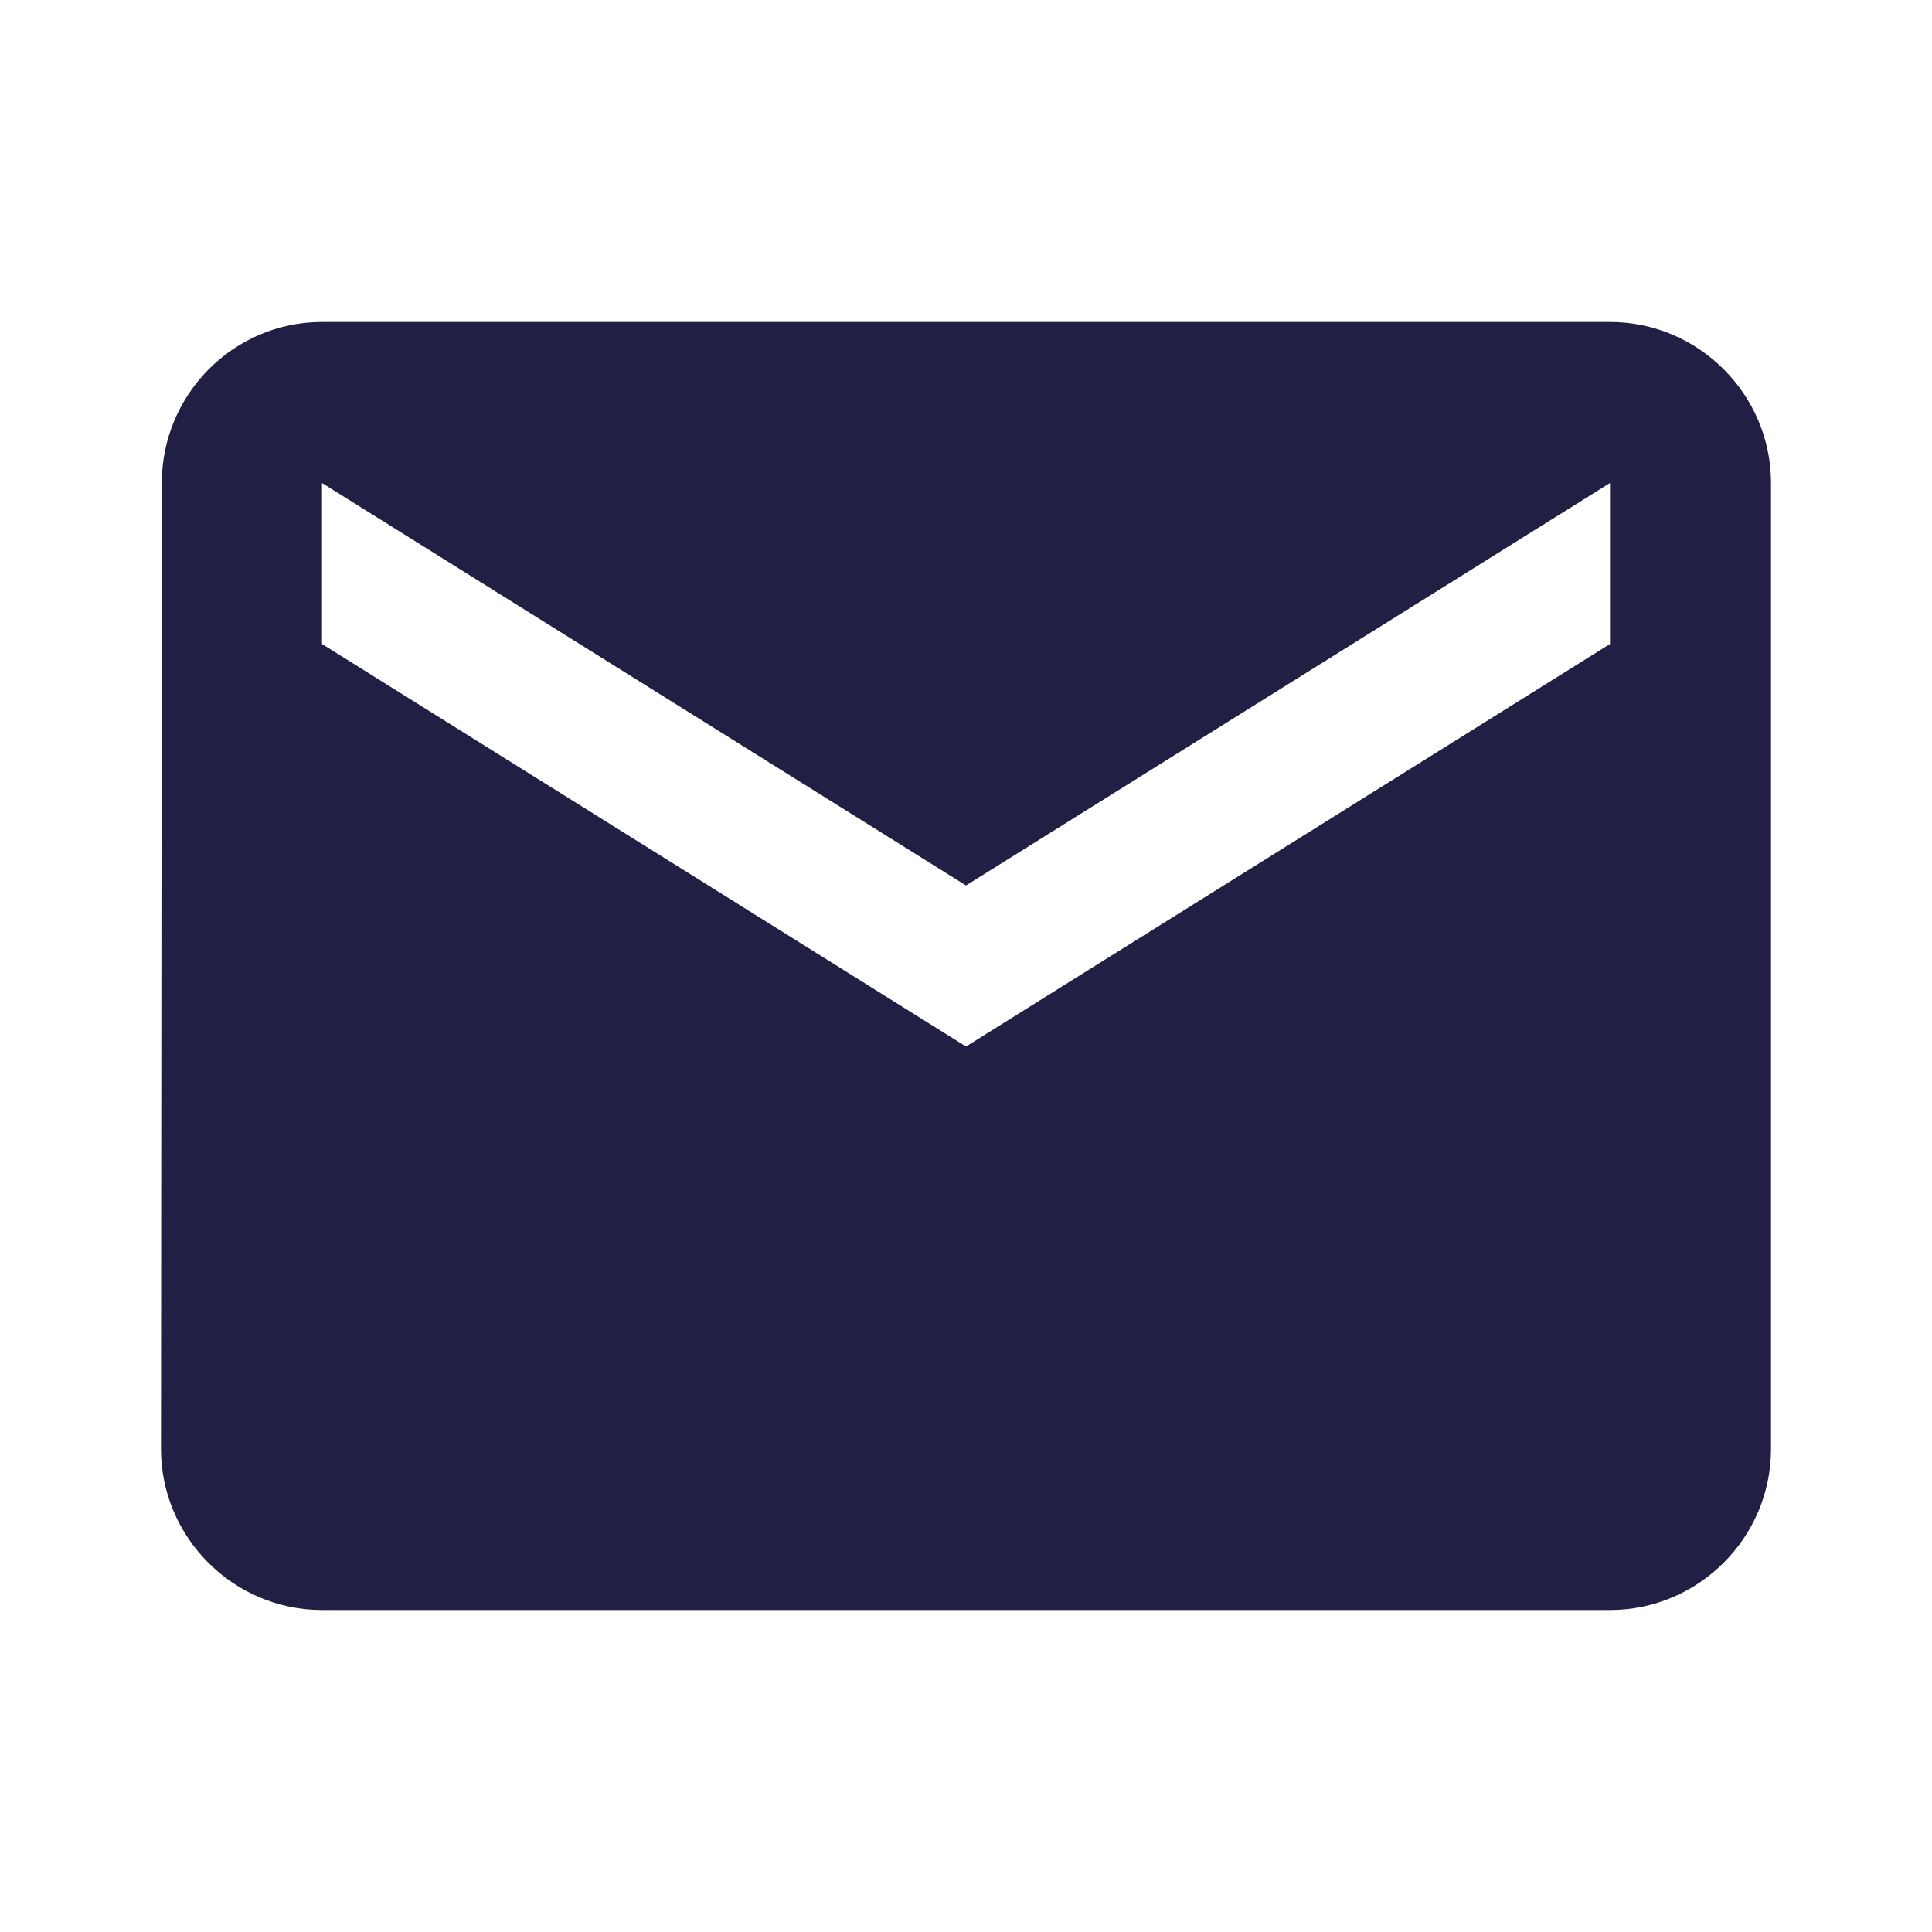 <?xml version="1.0" encoding="UTF-8"?>
<svg width="24px" height="24px" viewBox="0 0 24 24" version="1.1" xmlns="http://www.w3.org/2000/svg" xmlns:xlink="http://www.w3.org/1999/xlink">
    <!-- Generator: Sketch 56.2 (81672) - https://sketch.com -->
    <title>ic-email-active-24px</title>
    <desc>Created with Sketch.</desc>
    <g id="ic-email-active-24px" stroke="none" stroke-width="1" fill="none" fill-rule="evenodd">
        <g>
            <path d="M20,4 L4,4 C2.9,4 2.01,4.9 2.01,6 L2,18 C2,19.1 2.9,20 4,20 L20,20 C21.1,20 22,19.1 22,18 L22,6 C22,4.9 21.1,4 20,4 Z M20,8 L12,13 L4,8 L4,6 L12,11 L20,6 L20,8 Z" id="Shape" fill="#221F44"></path>
            <polygon id="Path" points="0 0 24 0 24 24 0 24"></polygon>
        </g>
    </g>
</svg>